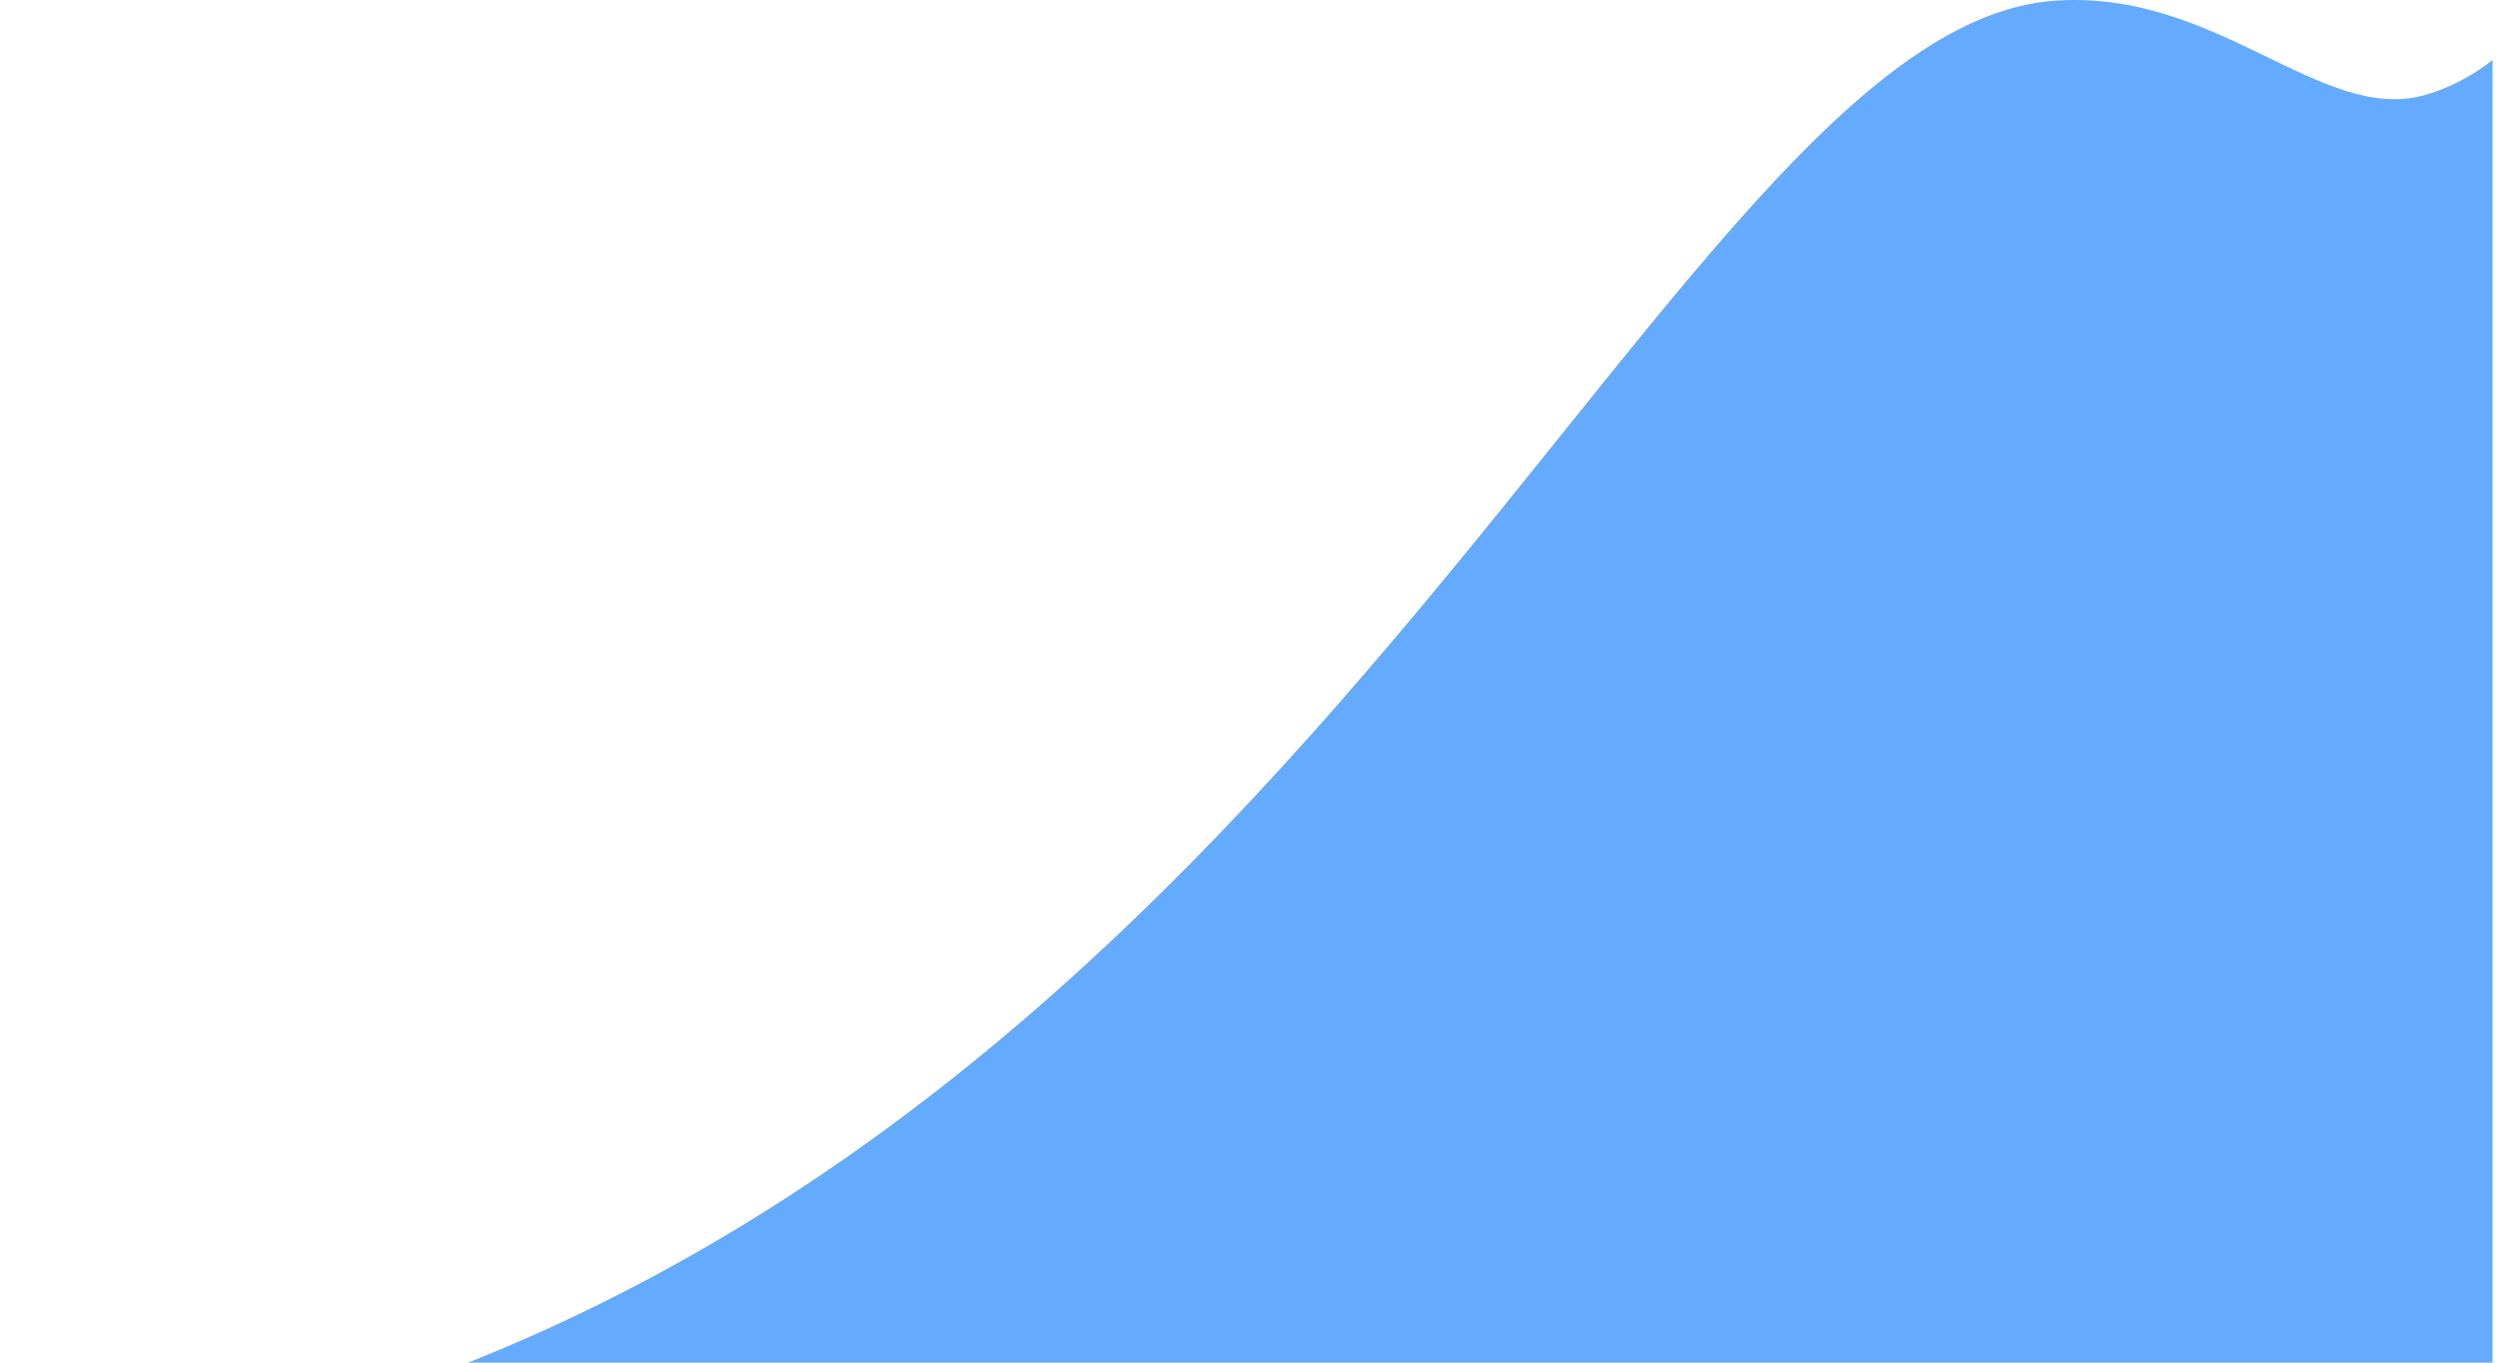 <svg width="1341" height="731" viewBox="0 0 1341 731" fill="none" xmlns="http://www.w3.org/2000/svg">
<g filter="url(#filter0_i)">
<path d="M0 793.168C676.5 722.668 882.5 16.668 1106 0.393C1192.8 -5.927 1249 66.223 1304 51.168C1325.83 45.192 1341 32.168 1341 32.168V793.168L0 793.168Z" fill="#64ABFF"/>
</g>
<defs>
<filter id="filter0_i" x="-4" y="0" width="1345" height="793.168" filterUnits="userSpaceOnUse" color-interpolation-filters="sRGB">
<feFlood flood-opacity="0" result="BackgroundImageFix"/>
<feBlend mode="normal" in="SourceGraphic" in2="BackgroundImageFix" result="shape"/>
<feColorMatrix in="SourceAlpha" type="matrix" values="0 0 0 0 0 0 0 0 0 0 0 0 0 0 0 0 0 0 127 0" result="hardAlpha"/>
<feOffset dx="-4"/>
<feGaussianBlur stdDeviation="25"/>
<feComposite in2="hardAlpha" operator="arithmetic" k2="-1" k3="1"/>
<feColorMatrix type="matrix" values="0 0 0 0 0 0 0 0 0 0 0 0 0 0 0 0 0 0 0.25 0"/>
<feBlend mode="normal" in2="shape" result="effect1_innerShadow"/>
</filter>
</defs>
</svg>
